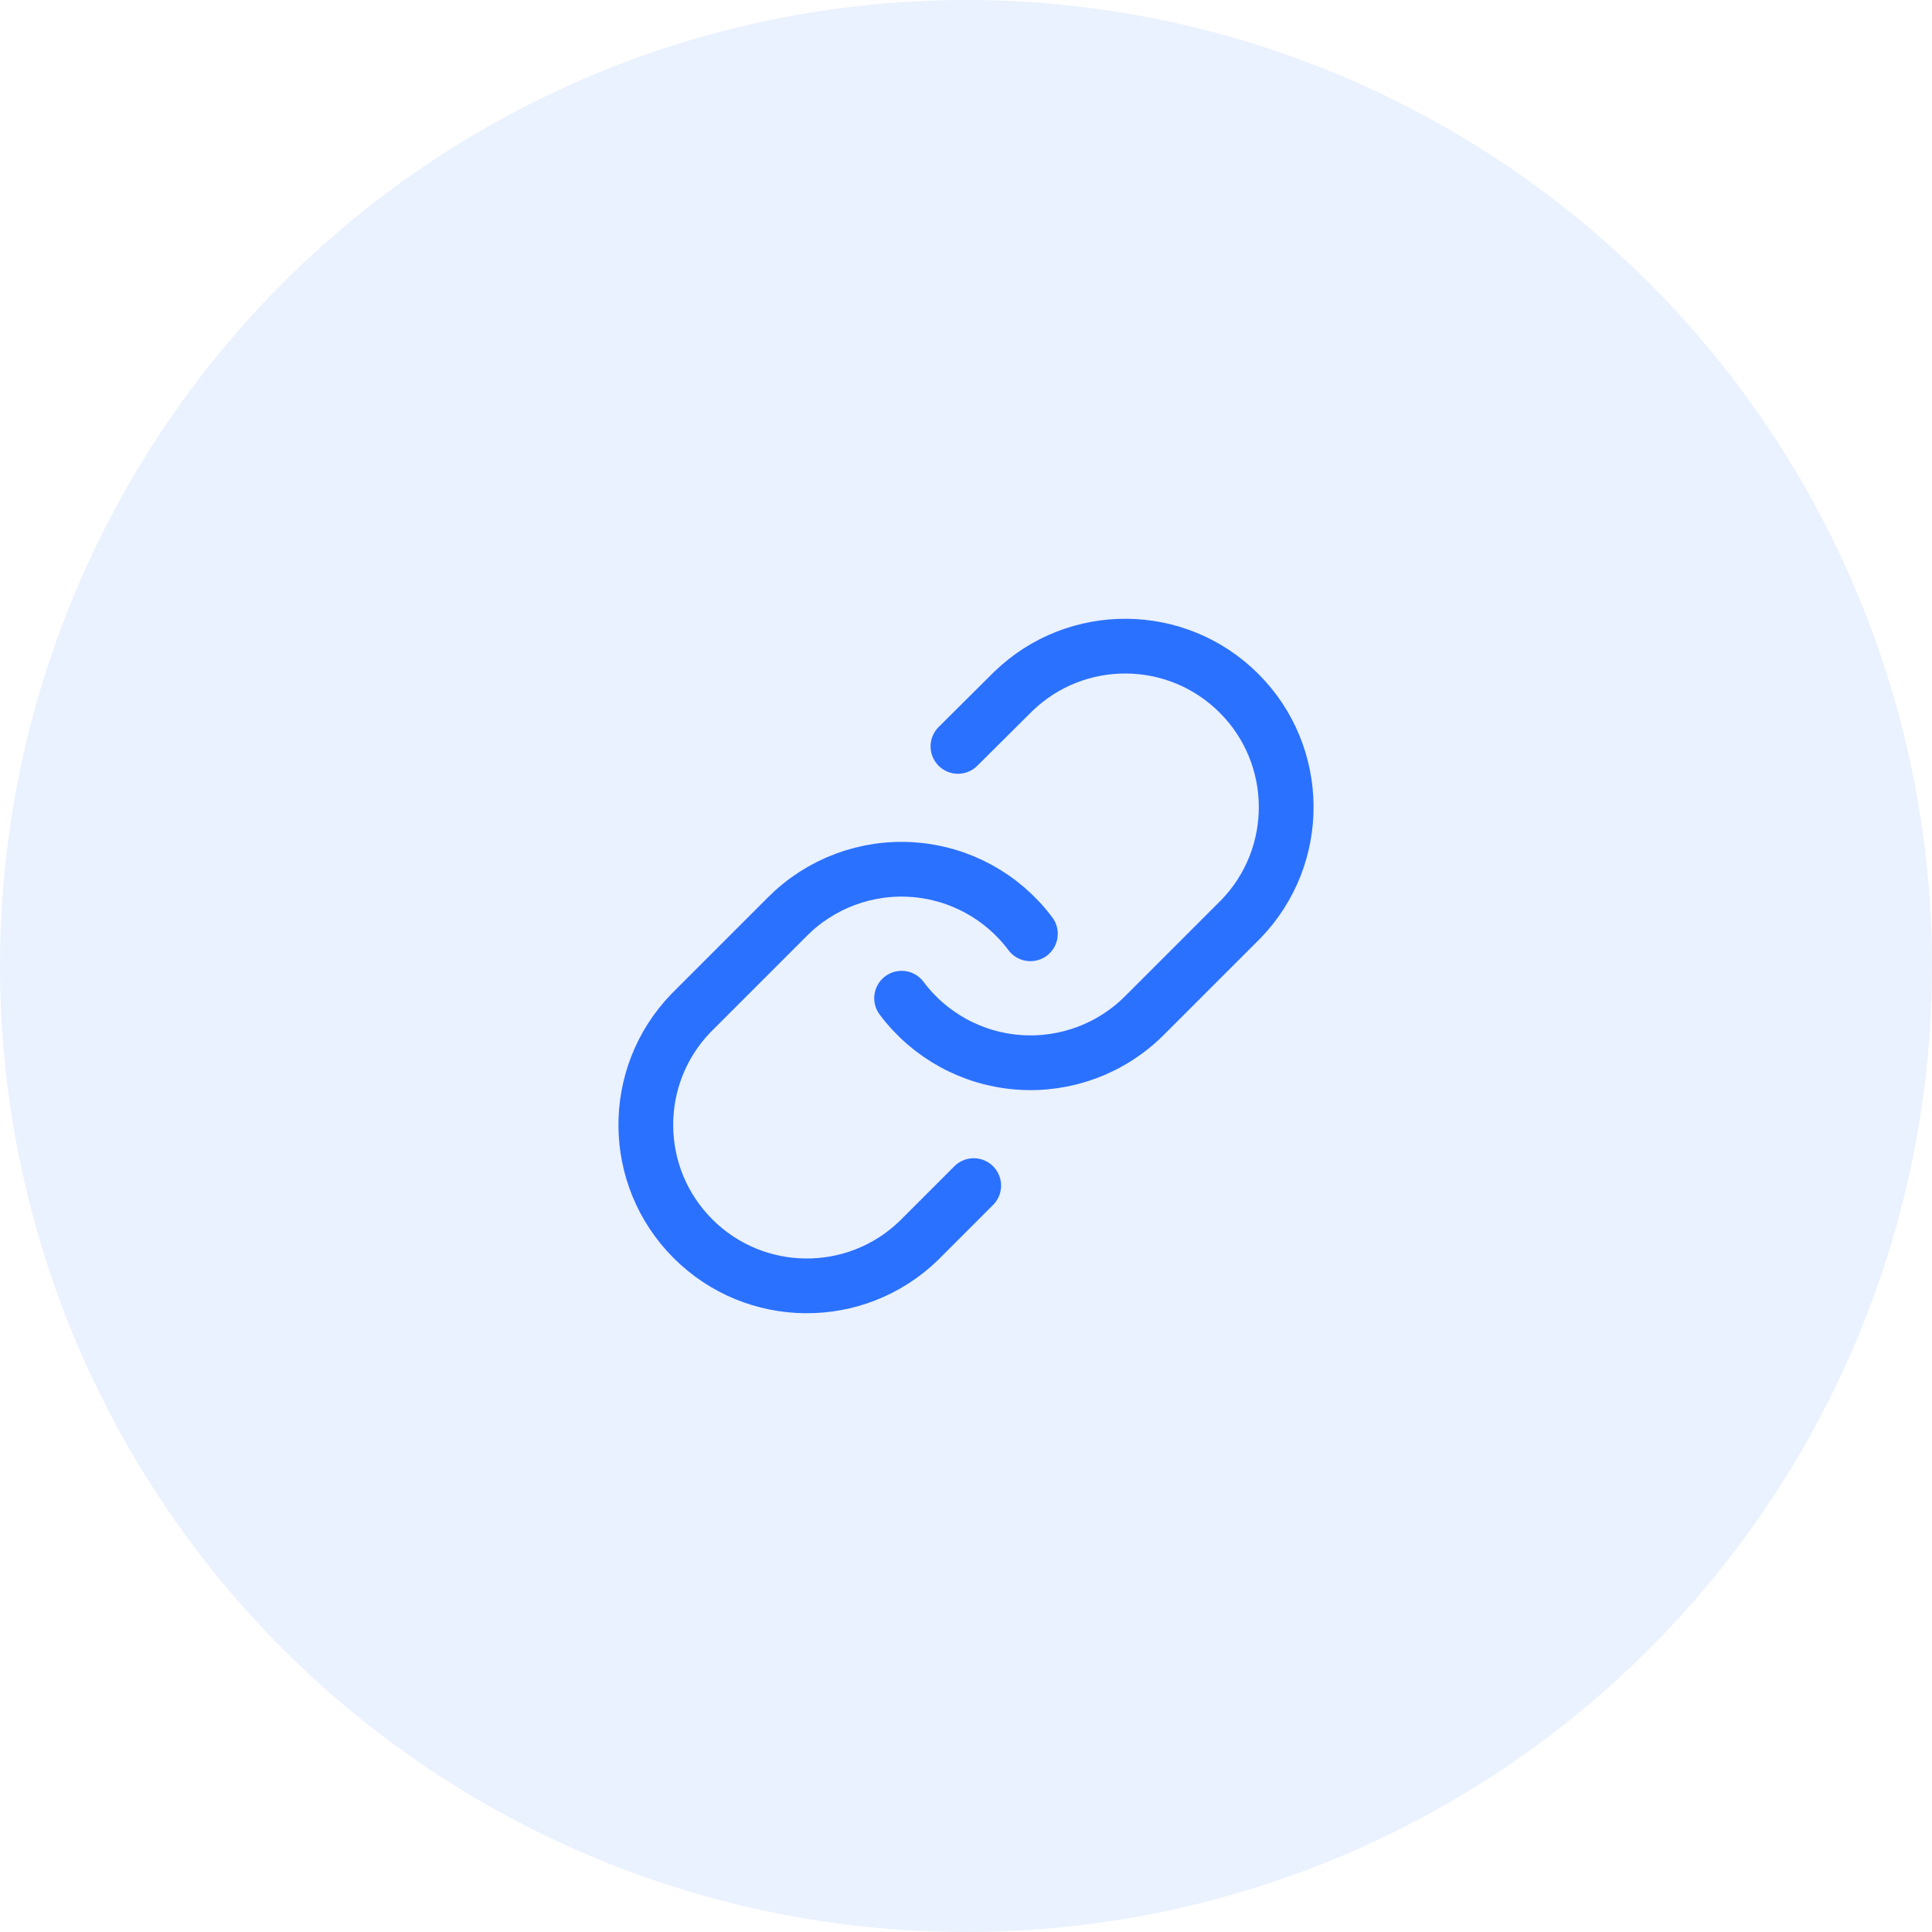 <svg width="60" height="60" viewBox="0 0 60 60" fill="none" xmlns="http://www.w3.org/2000/svg">
<circle cx="30" cy="30" r="30" fill="#2B71FF" fill-opacity="0.1"/>
<path d="M28 31C28.869 32.162 30.2 32.889 31.647 32.992C33.094 33.096 34.514 32.566 35.54 31.54L38.54 28.54C40.435 26.578 40.408 23.459 38.479 21.531C36.55 19.602 33.432 19.575 31.47 21.47L29.75 23.18" stroke="#2B71FF" stroke-width="1.7" stroke-linecap="round" stroke-linejoin="round"/>
<path d="M32 29C31.131 27.838 29.801 27.111 28.354 27.008C26.907 26.904 25.486 27.434 24.46 28.46L21.46 31.46C19.565 33.422 19.592 36.541 21.521 38.469C23.45 40.398 26.568 40.425 28.53 38.53L30.24 36.82" stroke="#2B71FF" stroke-width="1.7" stroke-linecap="round" stroke-linejoin="round"/>
</svg>
